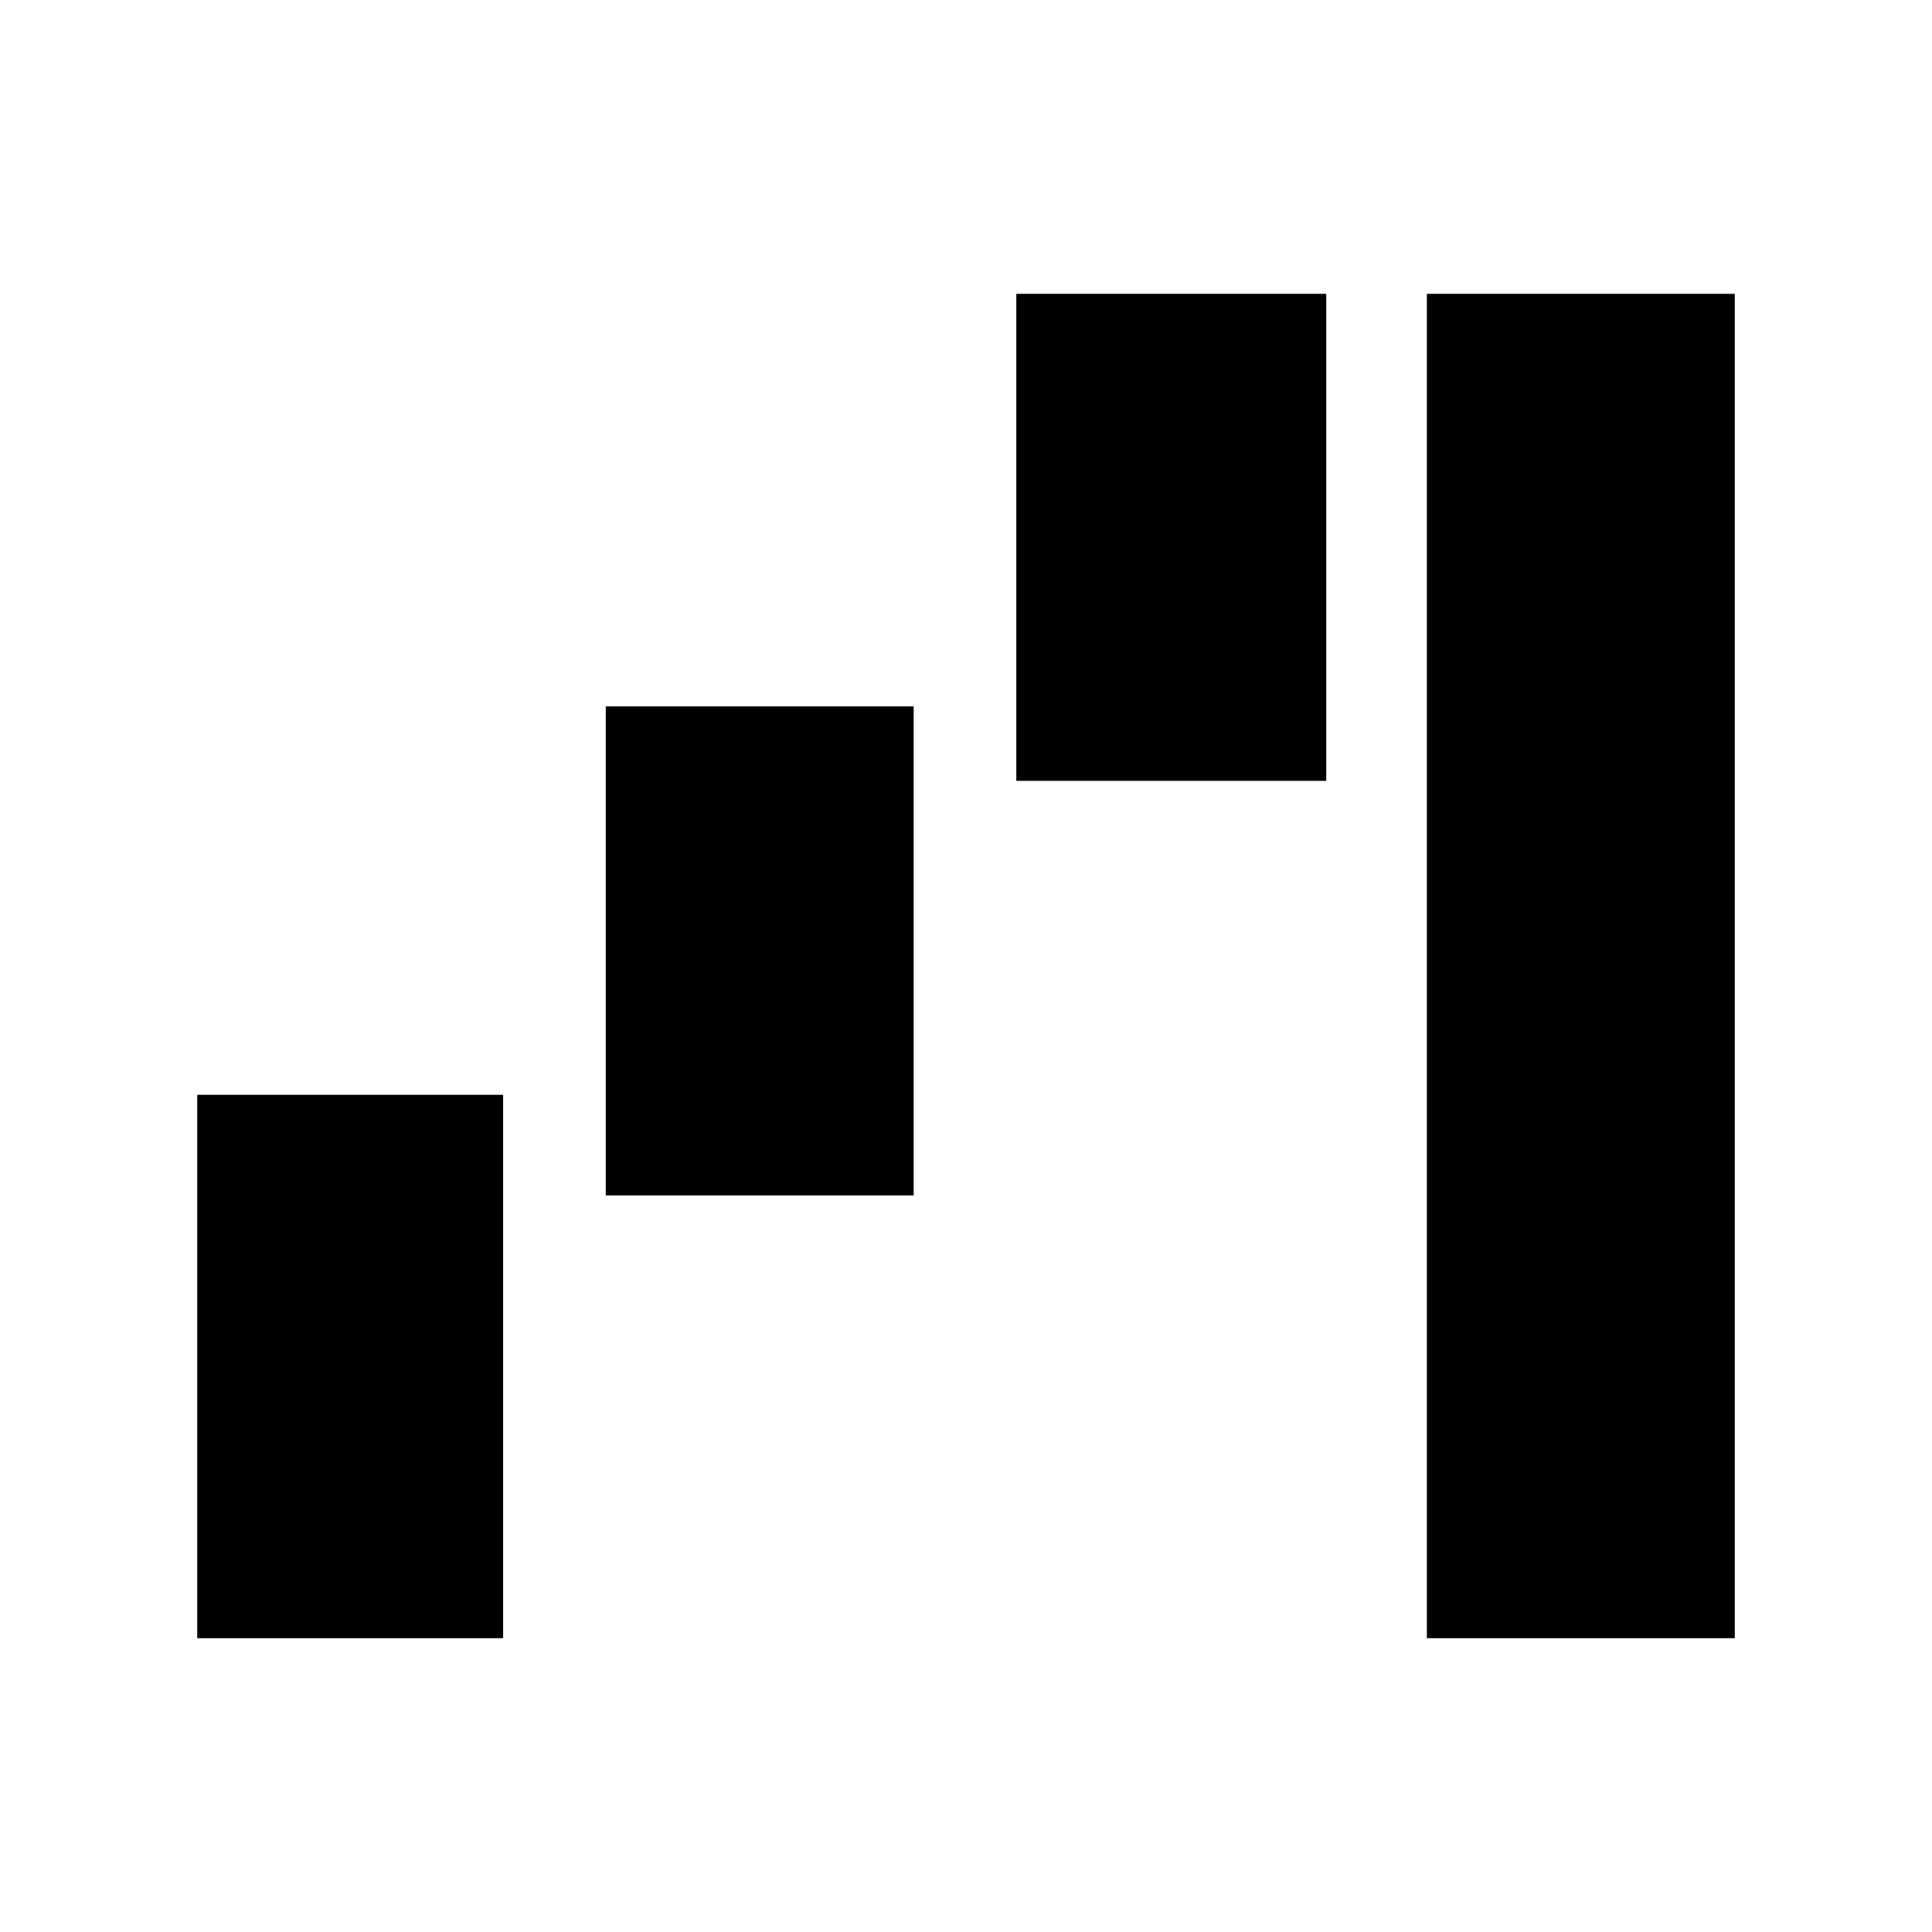 <svg xmlns="http://www.w3.org/2000/svg" height="20" viewBox="0 -960 960 960" width="20"><path d="M98-146v-270h152v270H98Zm203-220v-243h153v243H301Zm204-206v-242h154v242H505Zm204 426v-668h153v668H709Z"/></svg>